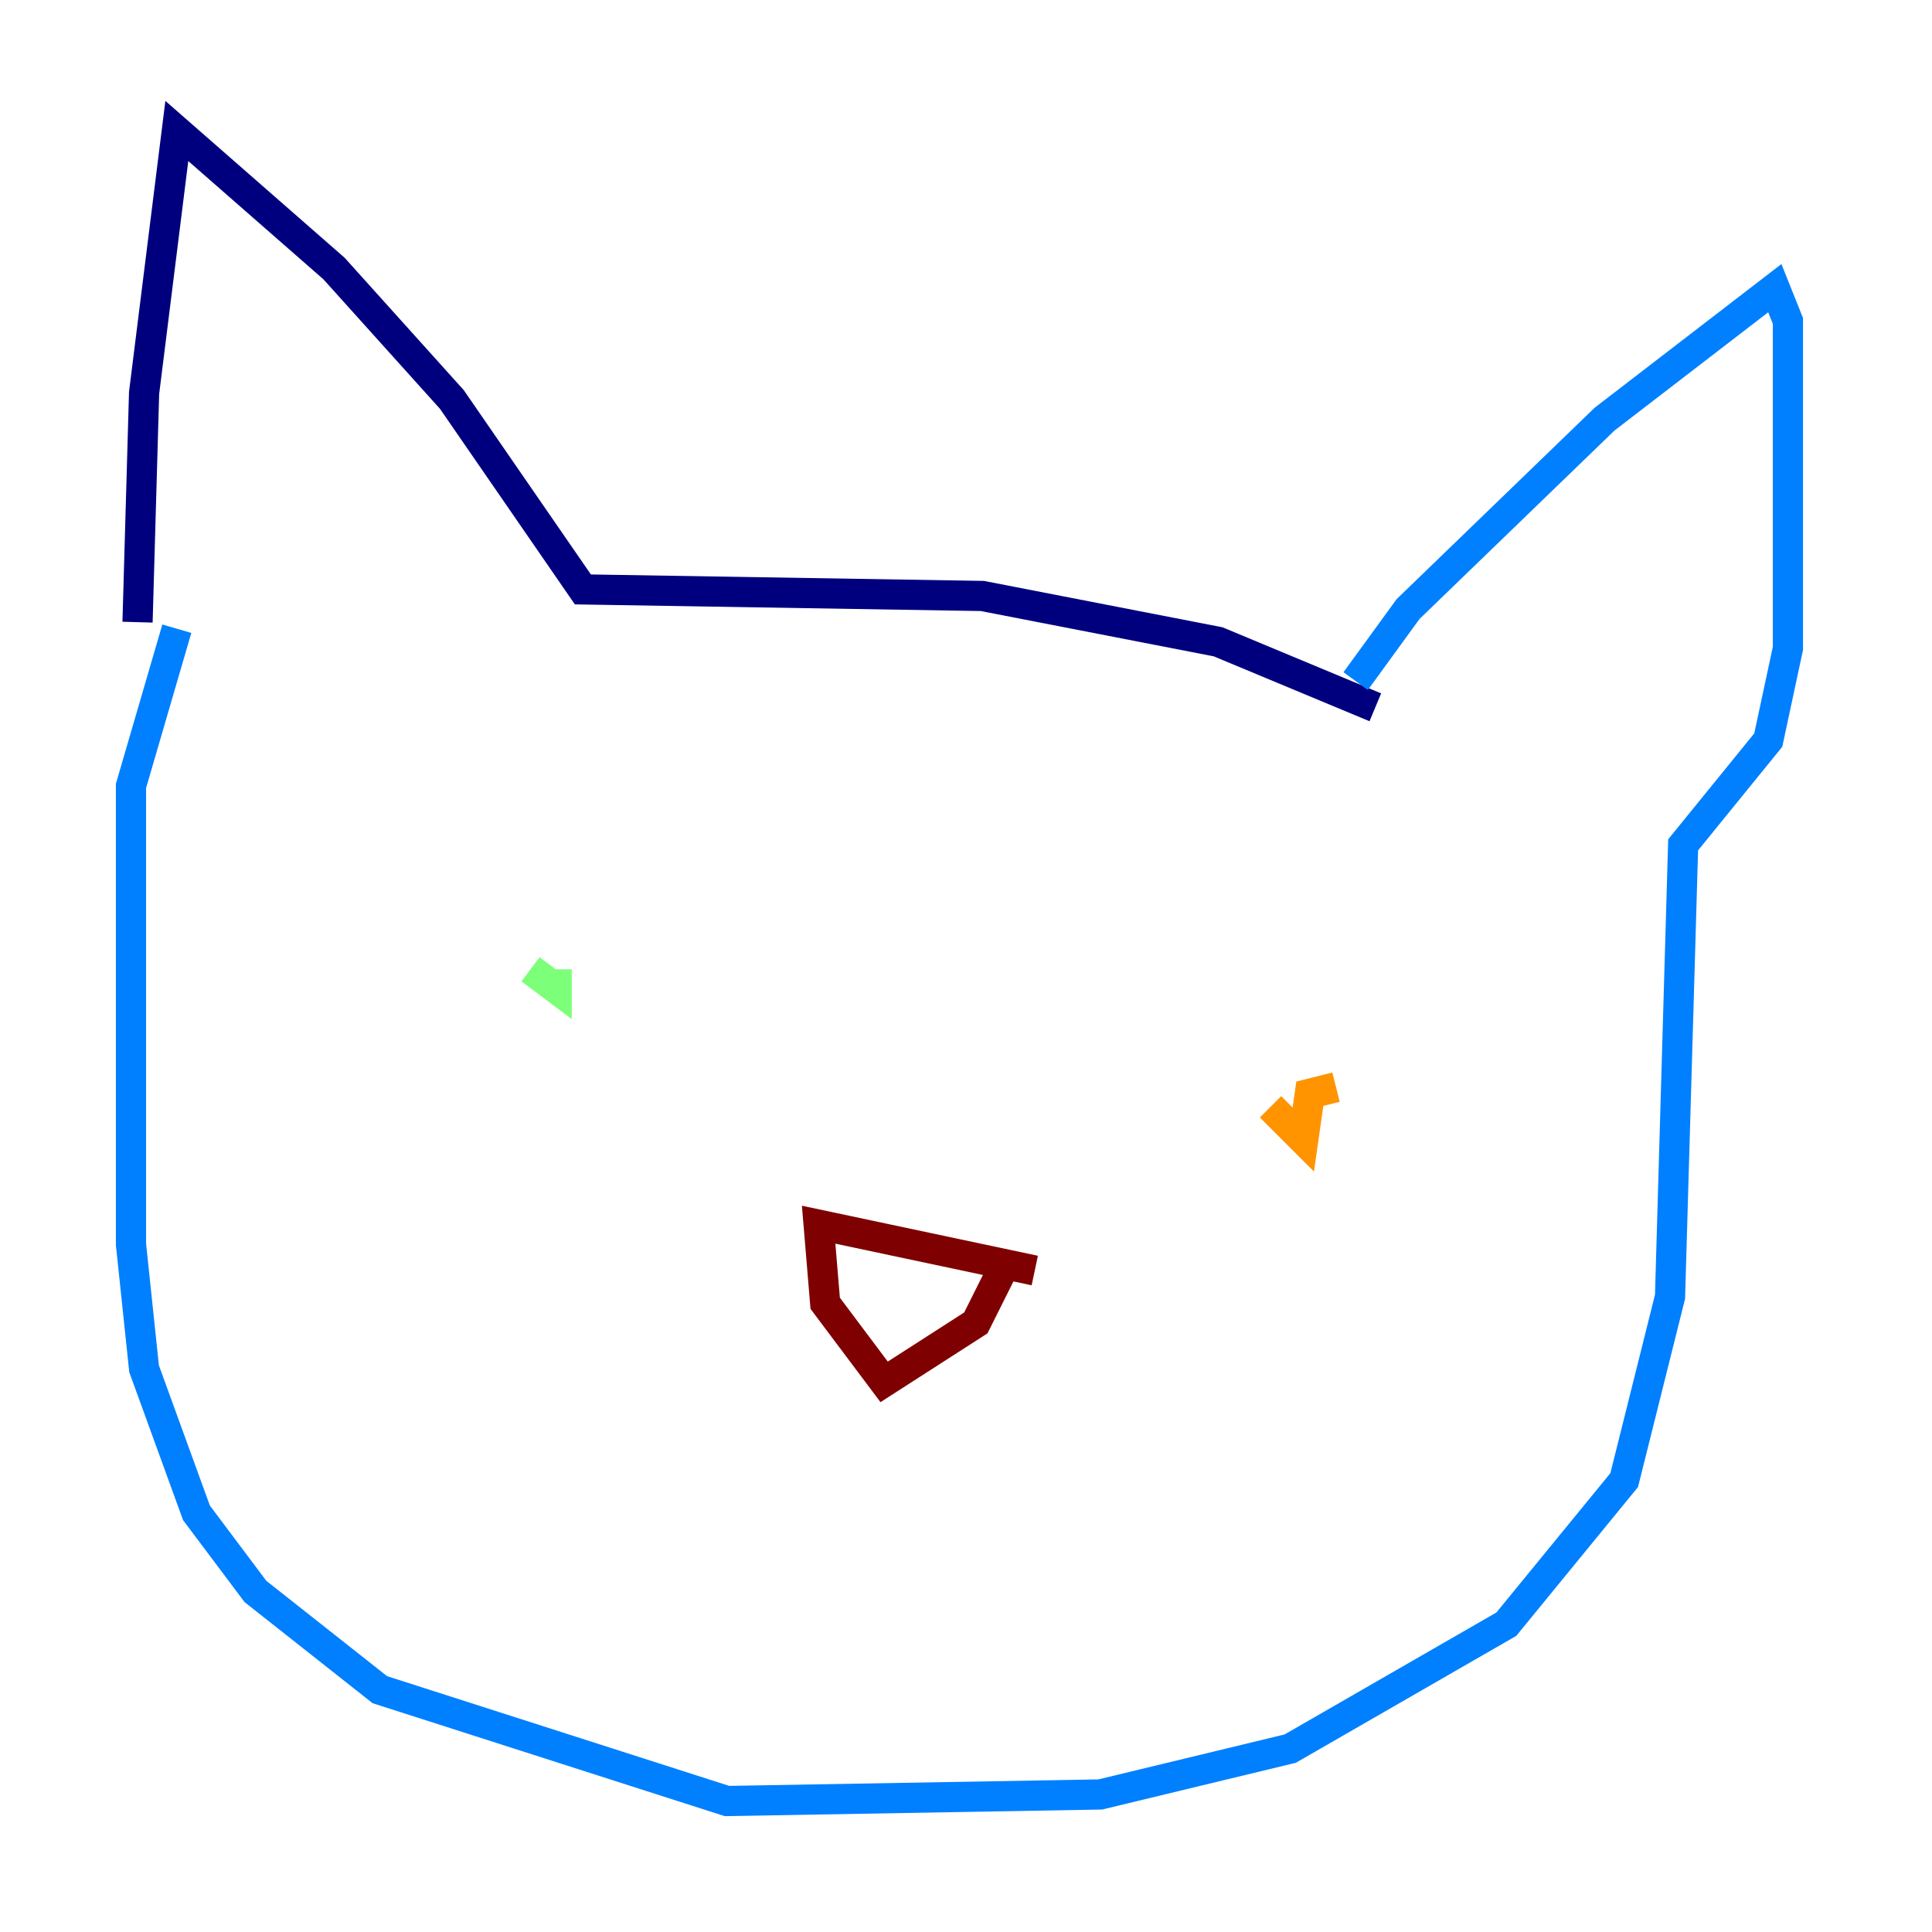 <?xml version="1.0" encoding="utf-8" ?>
<svg baseProfile="tiny" height="128" version="1.2" viewBox="0,0,128,128" width="128" xmlns="http://www.w3.org/2000/svg" xmlns:ev="http://www.w3.org/2001/xml-events" xmlns:xlink="http://www.w3.org/1999/xlink"><defs /><polyline fill="none" points="91.119,46.861 80.705,42.522 65.085,39.485 38.617,39.051 29.939,26.468 22.129,17.79 11.715,8.678 9.546,26.034 9.112,41.22" stroke="#00007f" stroke-width="2" /><polyline fill="none" points="89.817,45.125 93.288,40.352 106.305,27.77 117.586,19.091 118.454,21.261 118.454,42.956 117.153,49.031 111.512,55.973 110.644,85.912 107.607,98.061 99.797,107.607 85.478,115.851 72.895,118.888 48.163,119.322 25.166,111.946 16.922,105.437 13.017,100.231 9.546,90.685 8.678,82.441 8.678,52.068 11.715,41.654" stroke="#0080ff" stroke-width="2" /><polyline fill="none" points="35.146,64.217 36.881,65.519 36.881,64.217" stroke="#7cff79" stroke-width="2" /><polyline fill="none" points="88.515,72.027 86.78,72.461 86.346,75.498 84.176,73.329" stroke="#ff9400" stroke-width="2" /><polyline fill="none" points="68.556,84.176 54.237,81.139 54.671,86.346 58.576,91.552 64.651,87.647 66.386,84.176" stroke="#7f0000" stroke-width="2" /></svg>